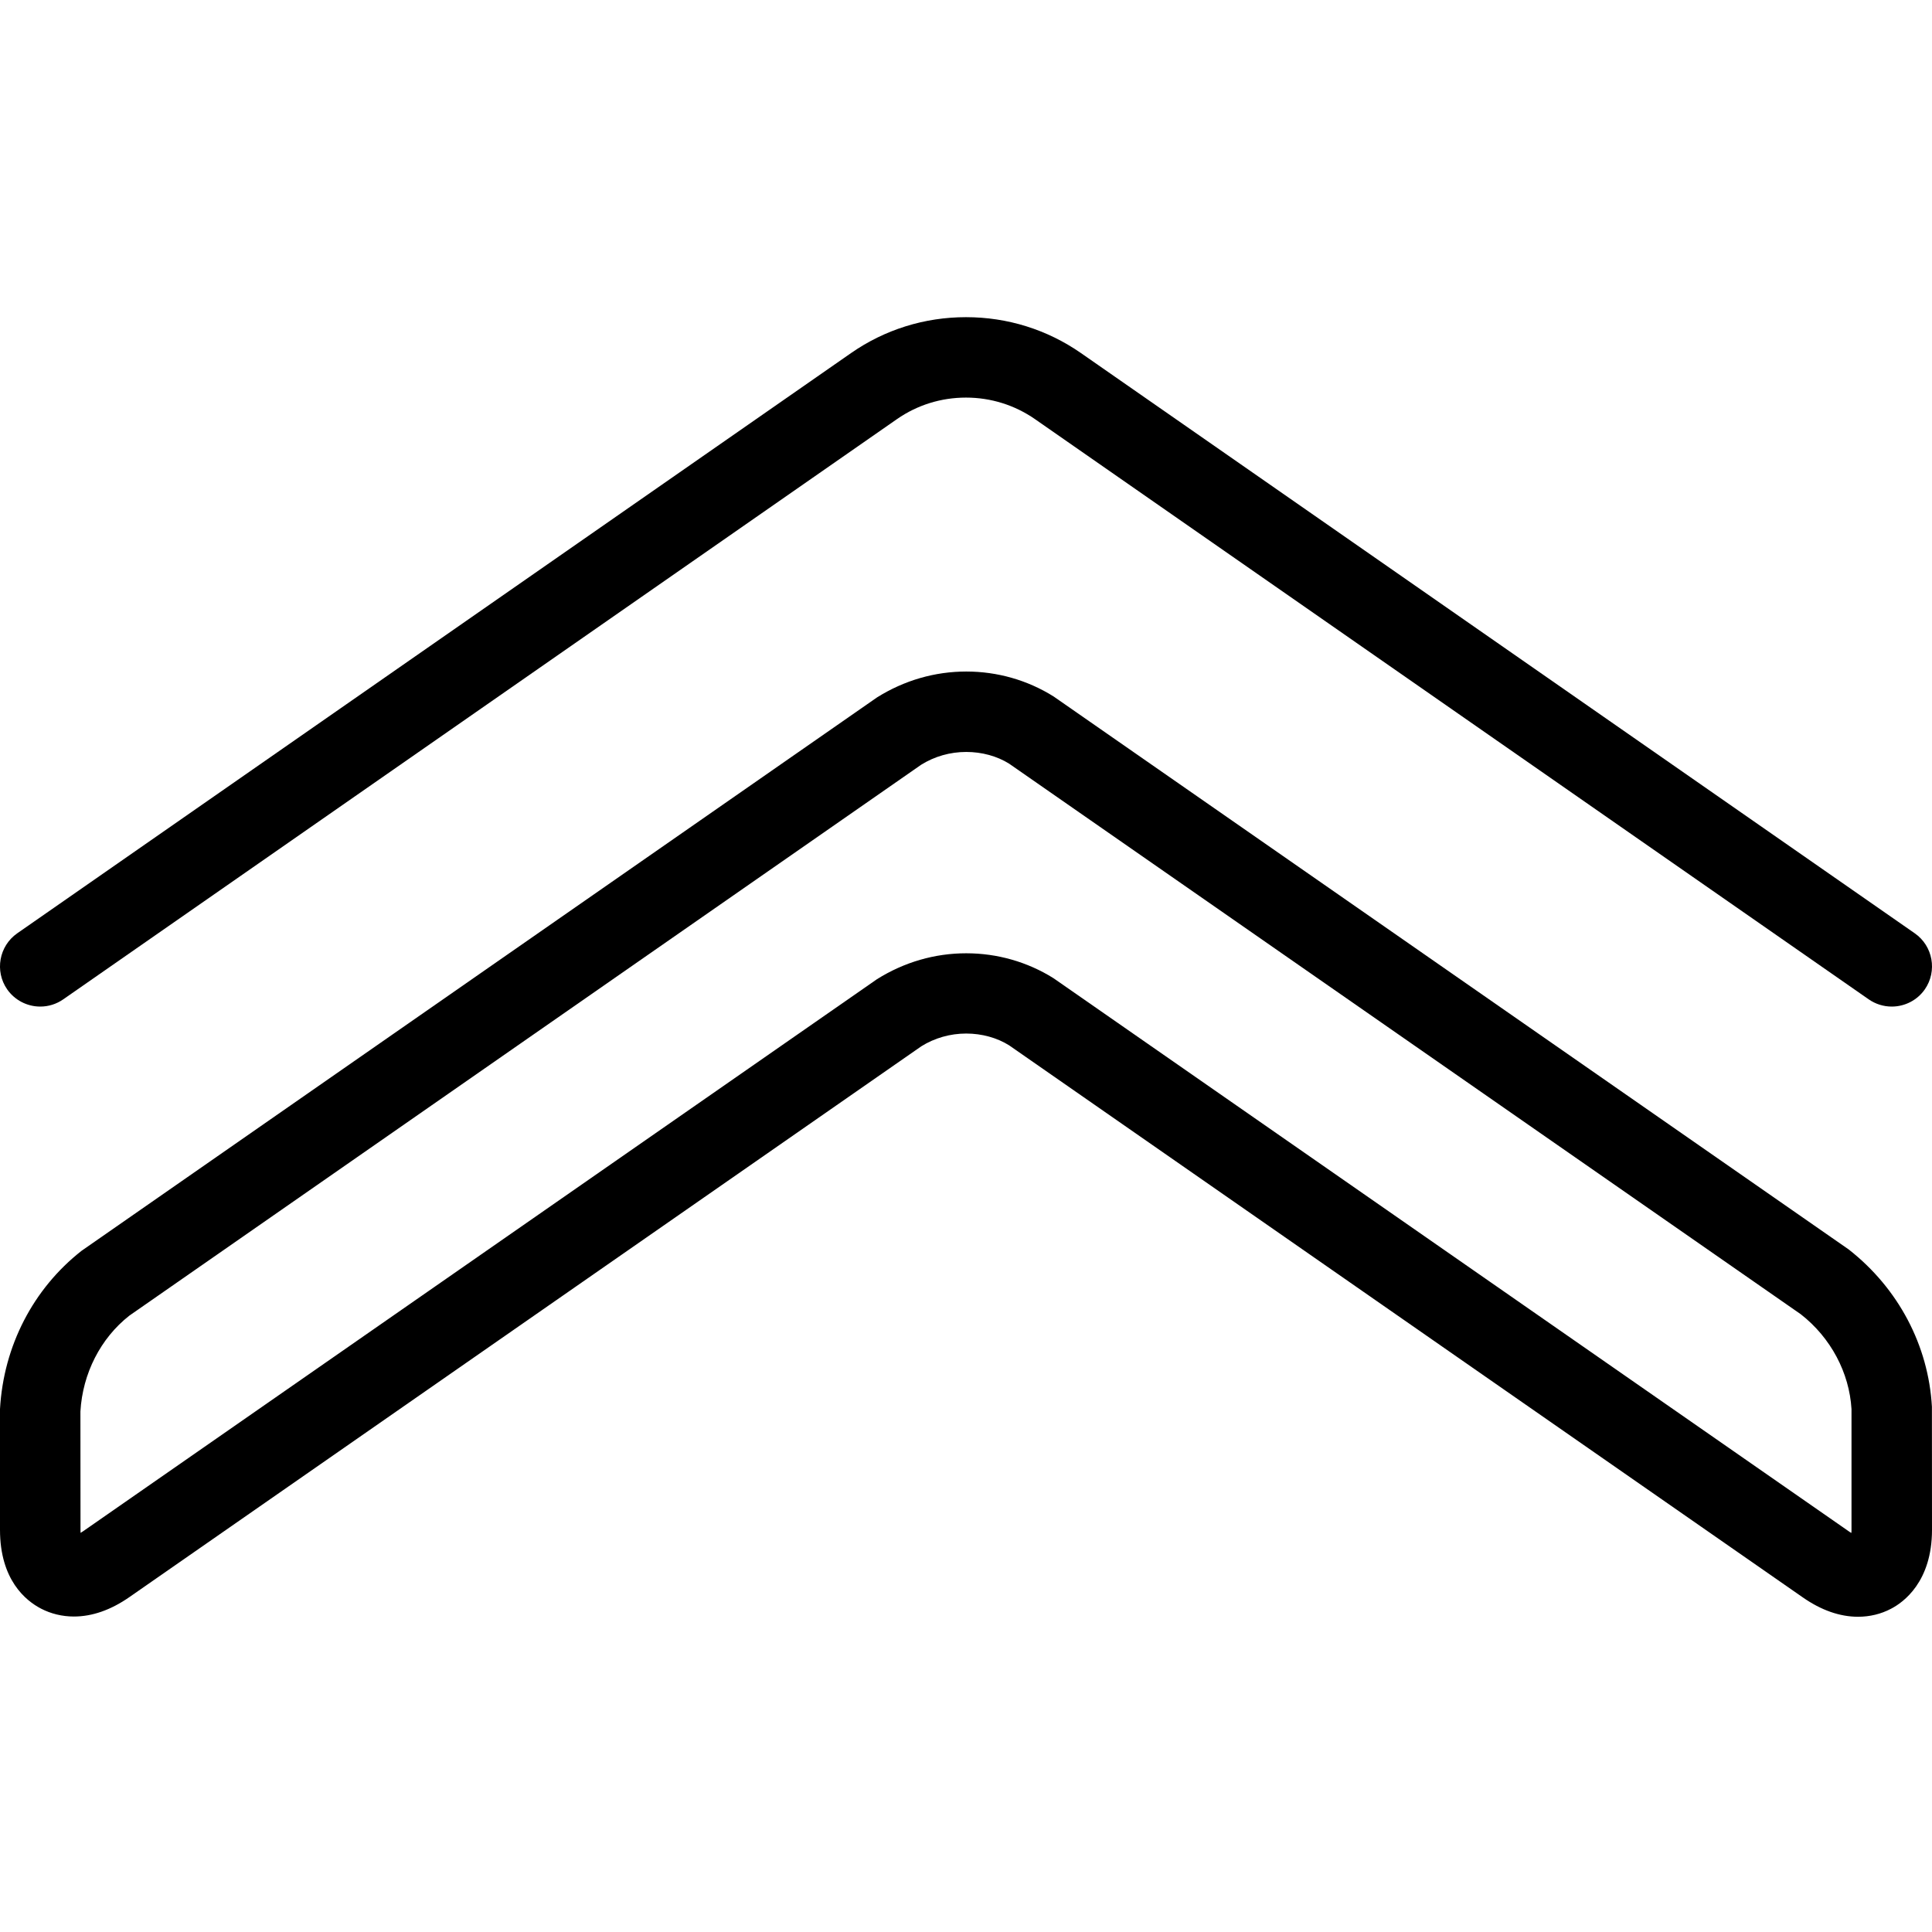 <?xml version="1.0" encoding="utf-8"?>
<!-- Generator: Adobe Illustrator 22.1.0, SVG Export Plug-In . SVG Version: 6.00 Build 0)  -->
<svg version="1.1" id="Layer_1" xmlns="http://www.w3.org/2000/svg" xmlns:xlink="http://www.w3.org/1999/xlink" x="0px" y="0px"
	 viewBox="0 0 24 24" style="enable-background:new 0 0 24 24;" xml:space="preserve">
<g>
	<title>navigation-up-1</title>
	<path d="M0.5,12.504c-0.164,0-0.317-0.08-0.411-0.214c-0.157-0.226-0.101-0.538,0.125-0.696l10.358-7.208
		C10.992,4.094,11.485,3.94,12,3.94s1.008,0.154,1.428,0.446l10.358,7.208c0.226,0.157,0.282,0.47,0.125,0.696
		c-0.094,0.135-0.248,0.214-0.411,0.214c-0.102,0-0.201-0.031-0.285-0.089L12.856,5.206C12.605,5.032,12.309,4.939,12,4.939
		c-0.309,0-0.605,0.092-0.857,0.267L0.786,12.414C0.701,12.473,0.603,12.504,0.5,12.504z"/>
	<path d="M23.082,20.084c-0.227,0-0.459-0.081-0.689-0.242l-9.858-6.857c-0.149-0.093-0.337-0.146-0.532-0.146
		c-0.199,0-0.393,0.055-0.559,0.159l-9.837,6.842c-0.23,0.16-0.462,0.241-0.689,0.241c-0.144,0-0.285-0.034-0.408-0.098
		C0.319,19.884,0,19.625,0,19.004v-1.5c0.044-0.784,0.413-1.495,1.013-1.966l9.881-6.874c0.34-0.213,0.72-0.322,1.11-0.322
		c0.385,0,0.76,0.107,1.083,0.309l9.878,6.87c0.618,0.484,0.991,1.193,1.034,1.954L24,19.004c0,0.646-0.356,0.902-0.51,0.981
		C23.367,20.05,23.226,20.084,23.082,20.084z M12.003,11.842c0.385,0,0.76,0.107,1.083,0.309l9.878,6.87
		c0.012,0.009,0.024,0.016,0.034,0.022C23,19.032,23,19.019,23,19.004v-1.5c-0.027-0.451-0.256-0.886-0.63-1.178l-9.835-6.84
		c-0.149-0.093-0.337-0.145-0.532-0.145c-0.2,0-0.393,0.055-0.56,0.159l-9.837,6.844c-0.355,0.279-0.58,0.716-0.607,1.19L1,19.004
		c0,0.014,0,0.027,0.001,0.038c0.01-0.006,0.022-0.014,0.034-0.022l9.859-6.856C11.234,11.951,11.614,11.842,12.003,11.842z"/>
</g>
</svg>
